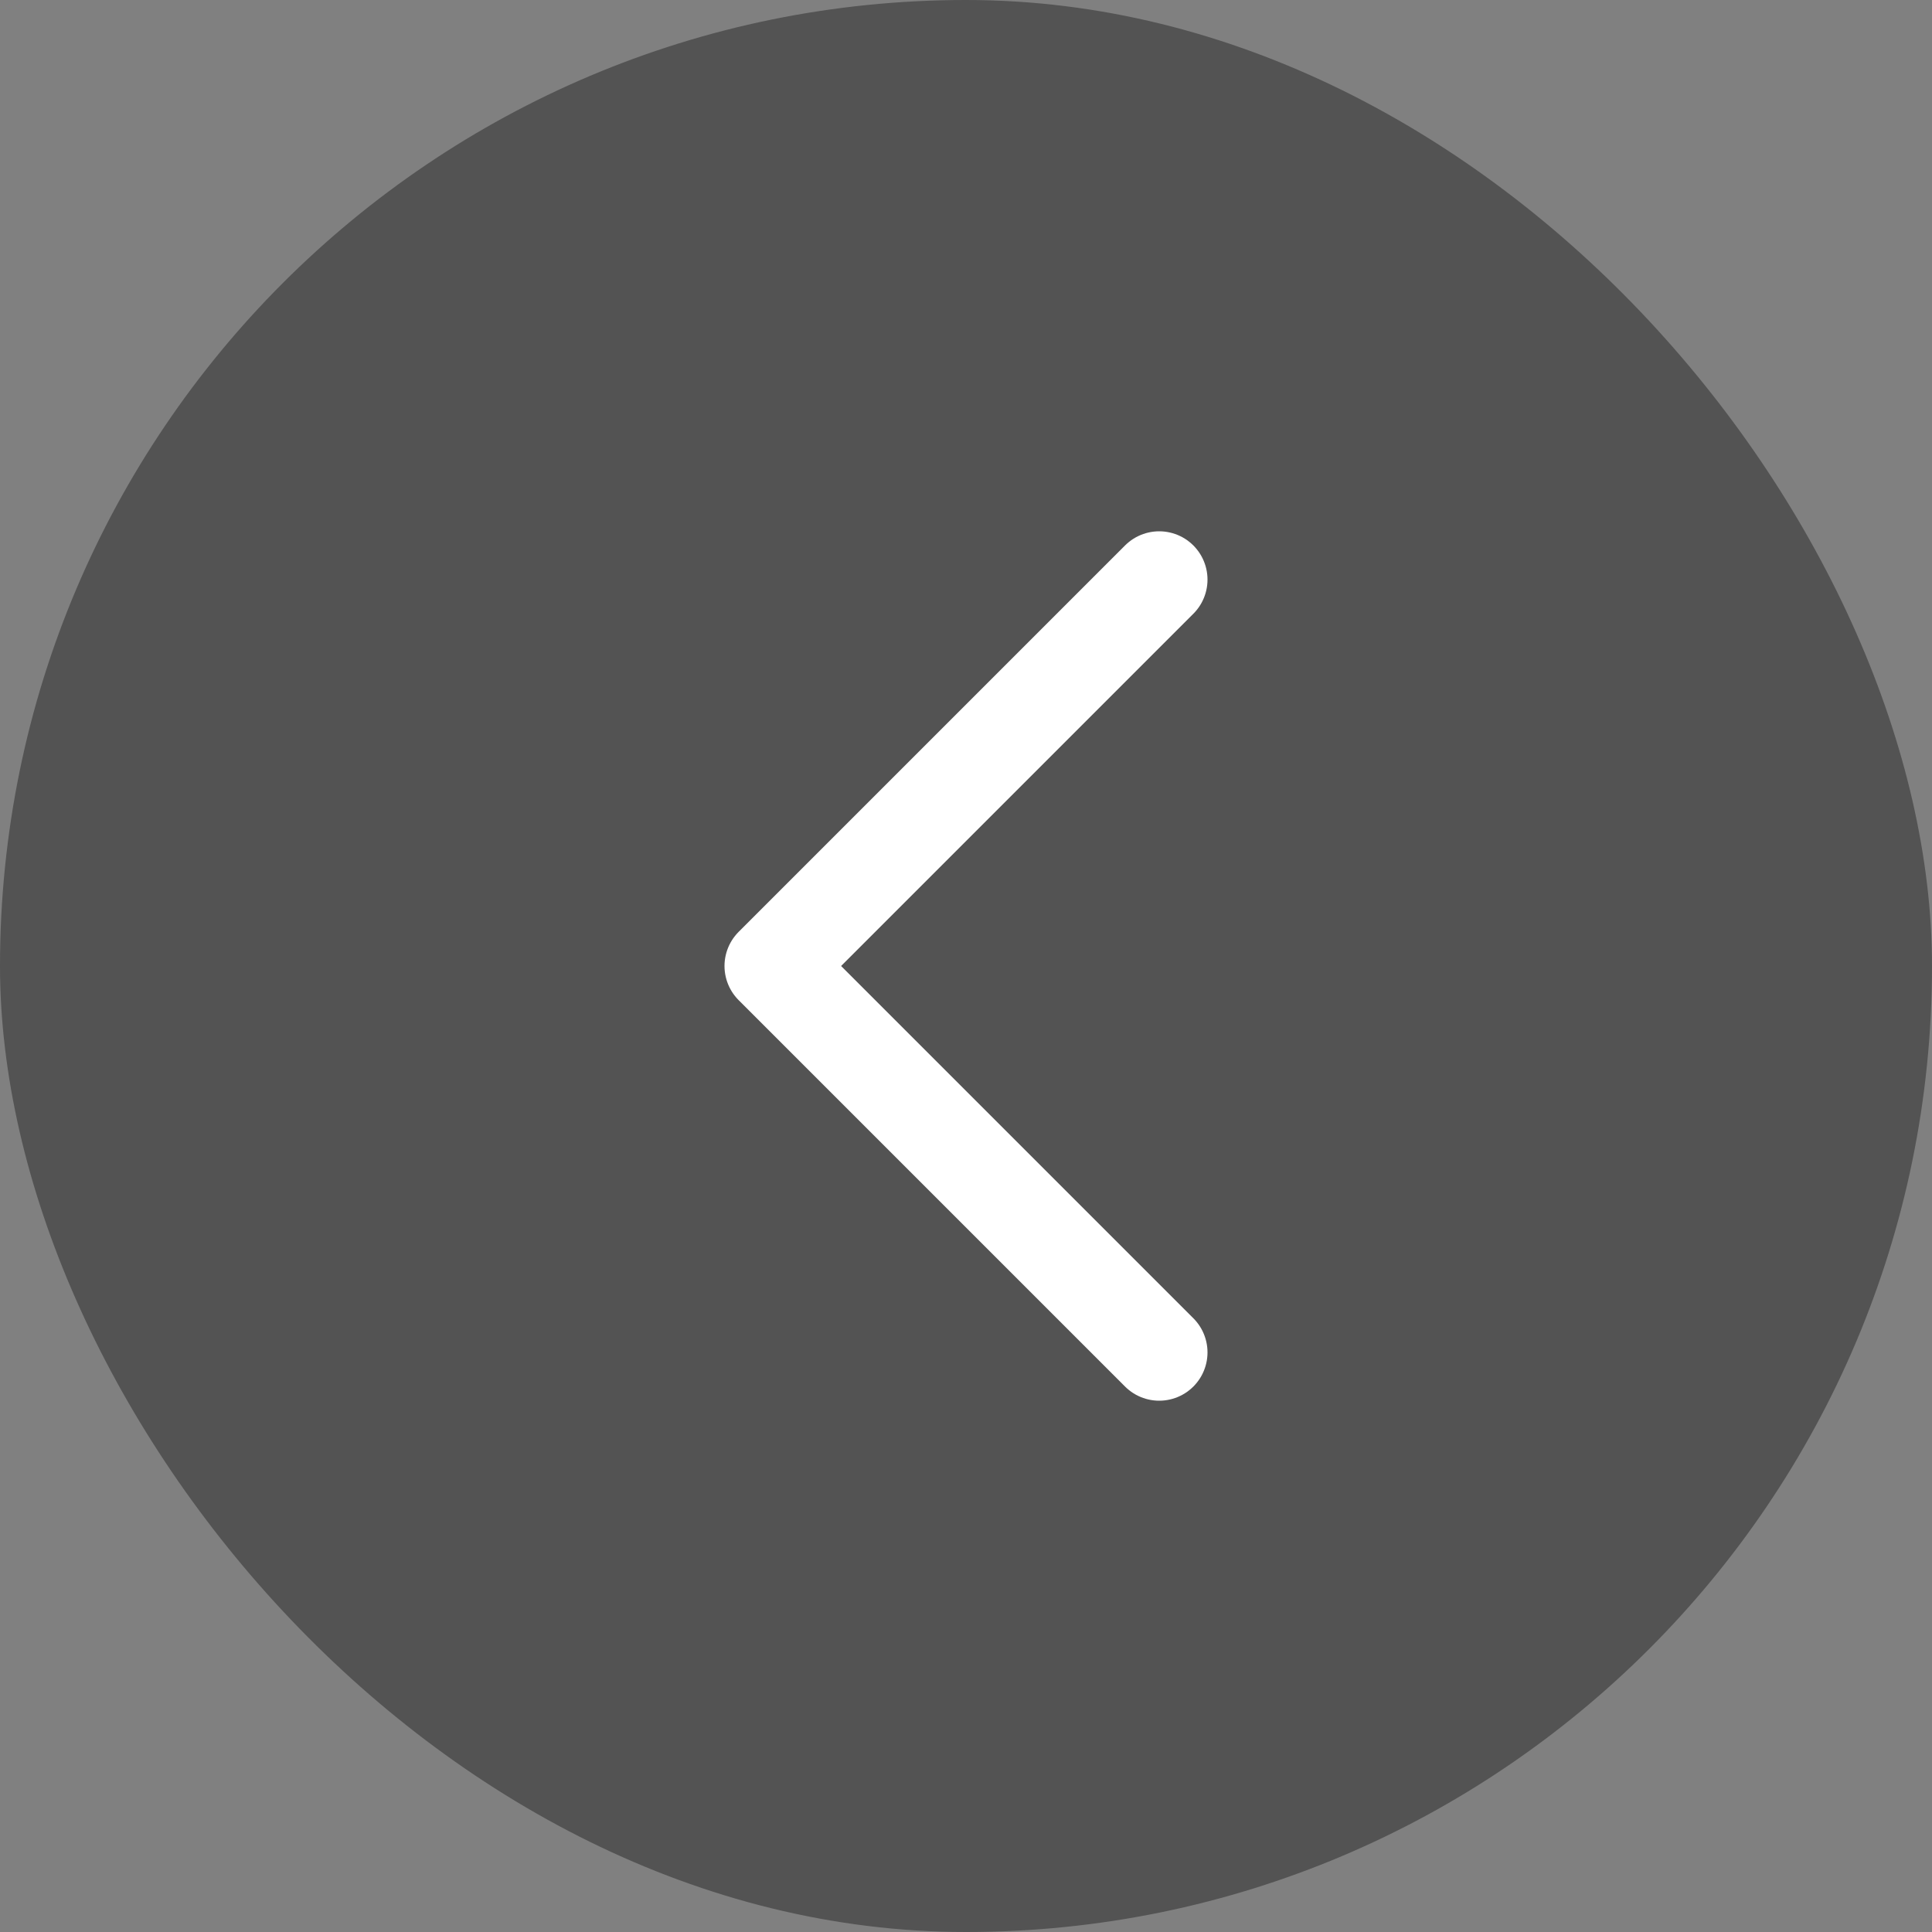 <svg width="40" height="40" viewBox="0 0 40 40" fill="none" xmlns="http://www.w3.org/2000/svg">
<rect x="0" y="0" width="40" height="40" fill="#808080" stroke="none"/>
<rect width="40" height="40" rx="20" fill="#111111" fill-opacity="0.4"/>
<path d="M24 28L16 20L24 12" stroke="white" stroke-width="2" stroke-linecap="round" stroke-linejoin="round"/>
</svg>

